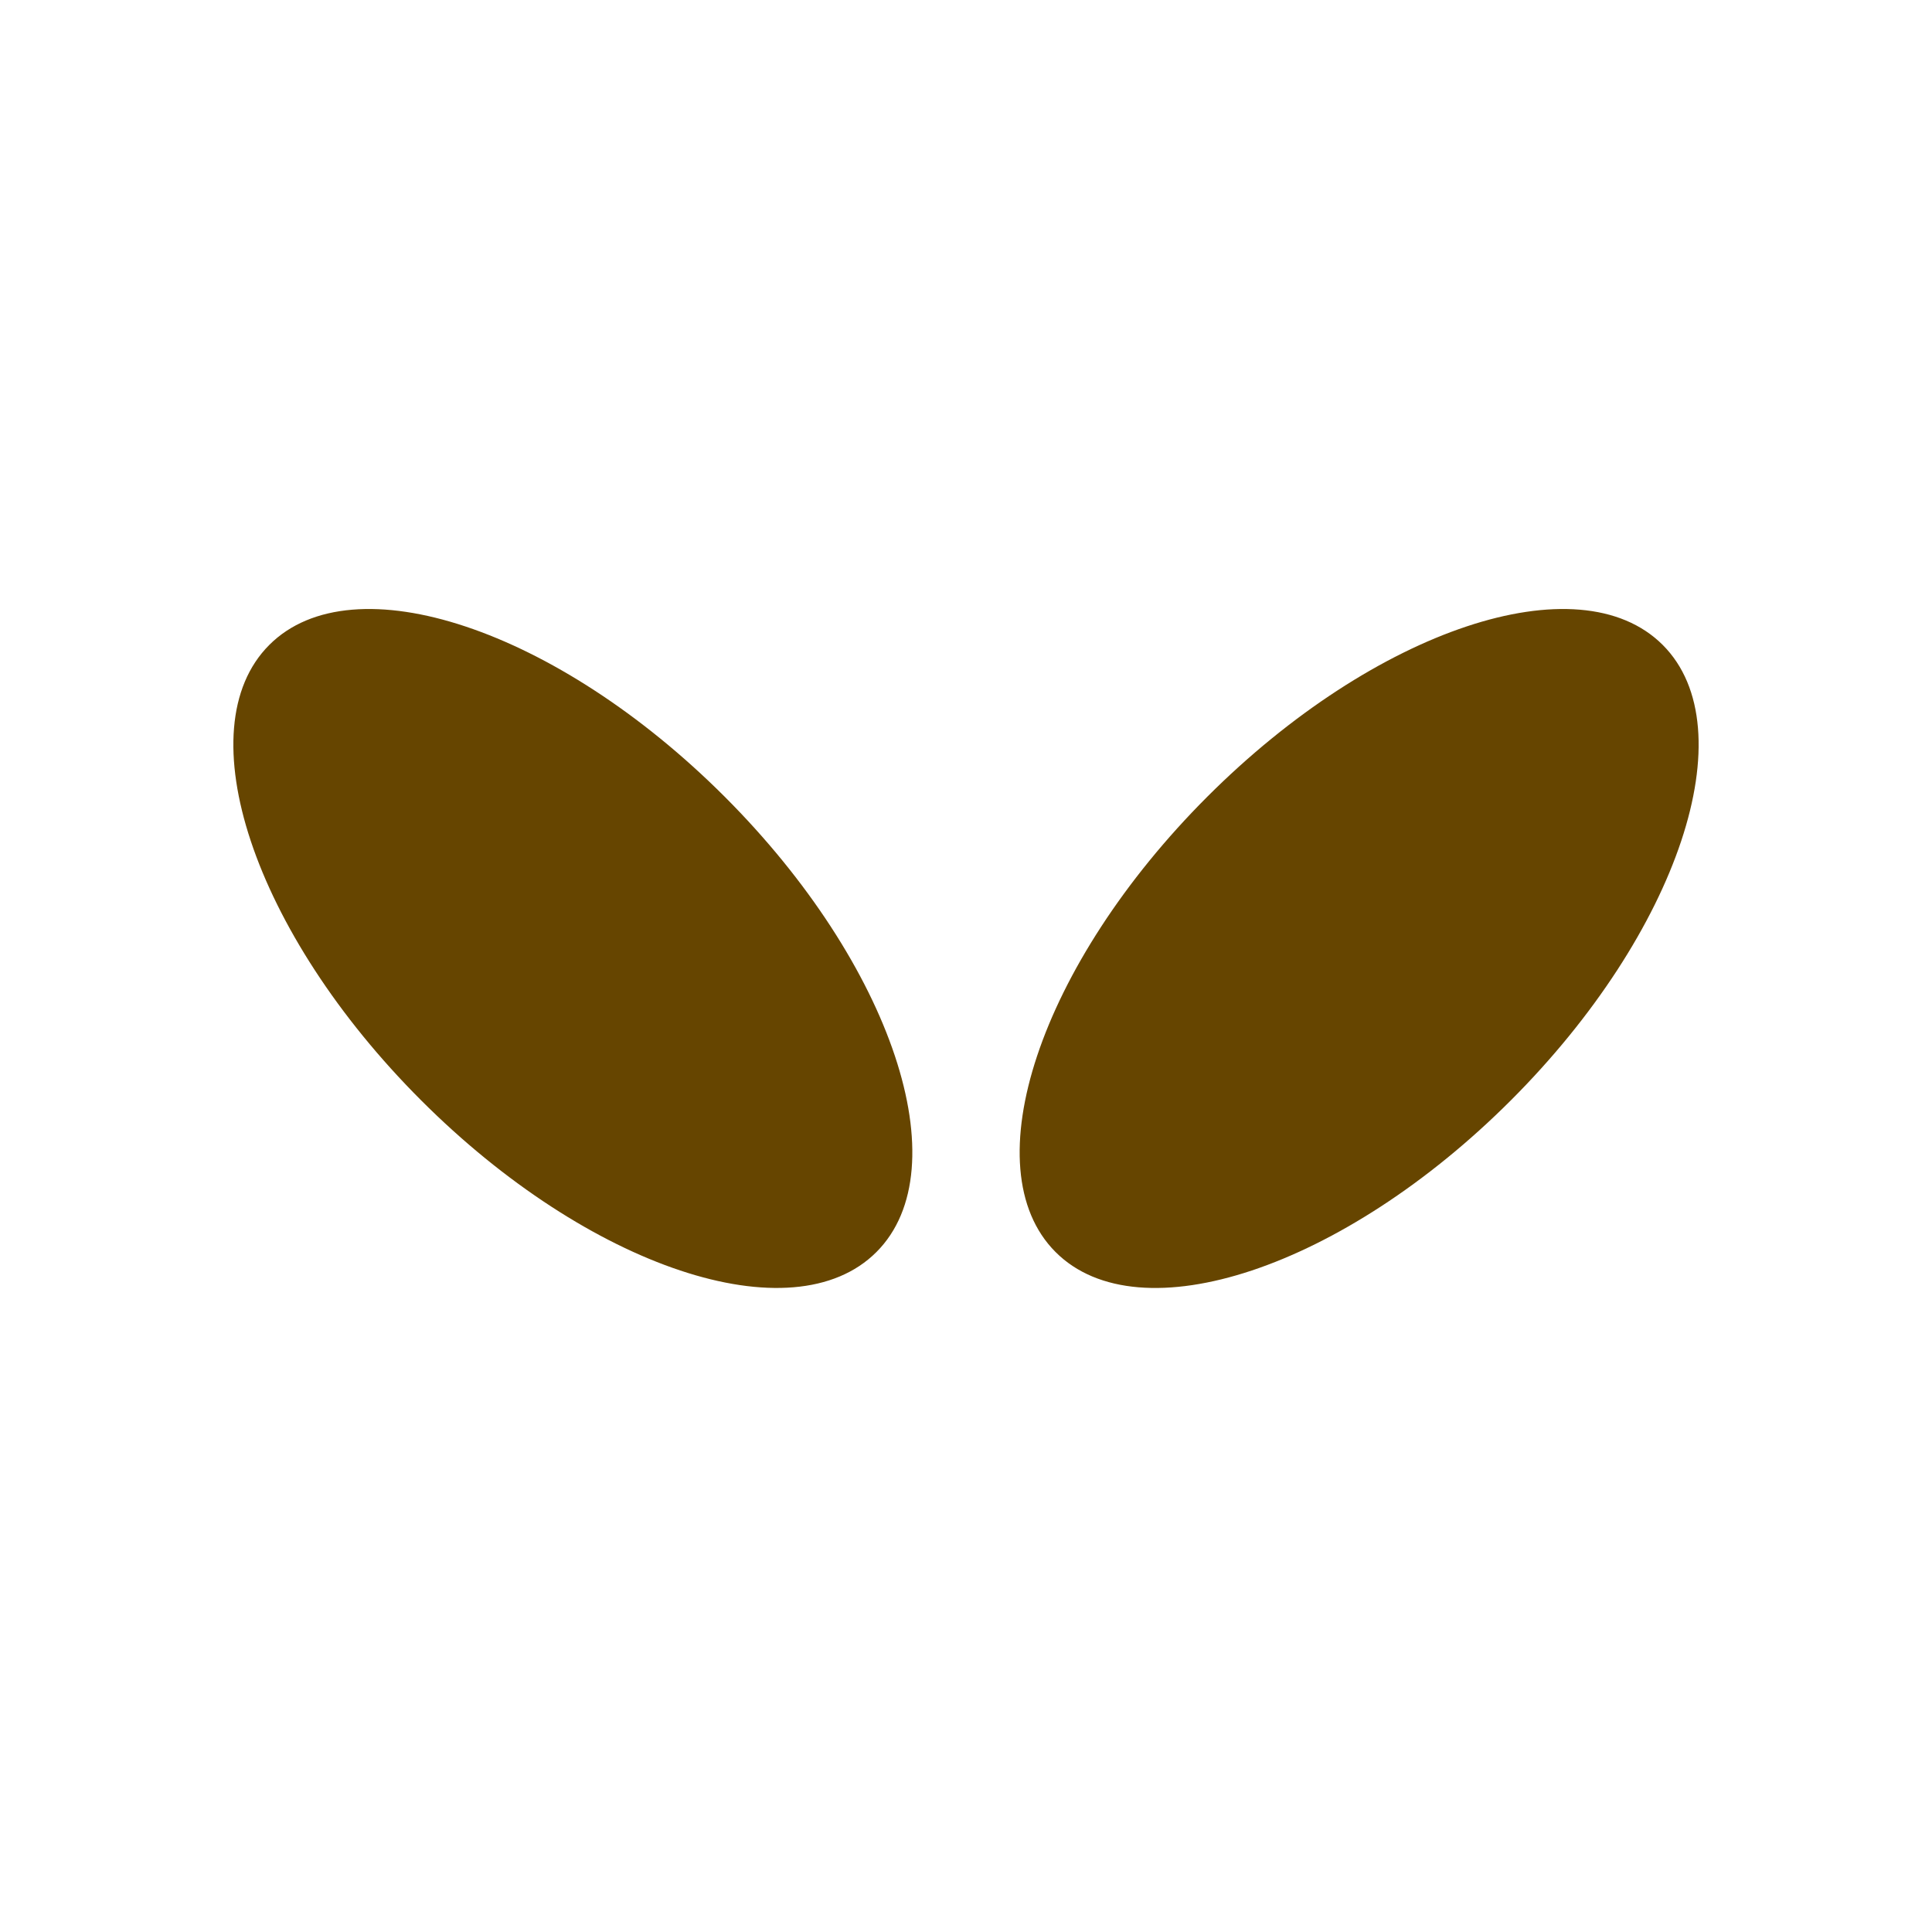 <svg xmlns="http://www.w3.org/2000/svg" viewBox="0 0 45 45" width="100" height="100"><defs><clipPath id="a" clipPathUnits="userSpaceOnUse"><path d="M0 36h36V0H0v36z"/></clipPath></defs><g clip-path="url(#a)" transform="matrix(1.25 0 0 -1.25 0 45)"><path d="M13.503 21.155c3.124-3.124 4.39-6.923 2.828-8.485-1.561-1.562-5.361-.297-8.485 2.828-3.125 3.124-4.391 6.923-2.828 8.485 1.562 1.562 5.36.296 8.485-2.828M22.497 21.155c-3.124-3.124-4.39-6.923-2.828-8.485 1.561-1.563 5.361-.297 8.485 2.828 3.125 3.125 4.391 6.923 2.828 8.485-1.562 1.562-5.36.296-8.485-2.828" fill="#664500"/></g></svg>